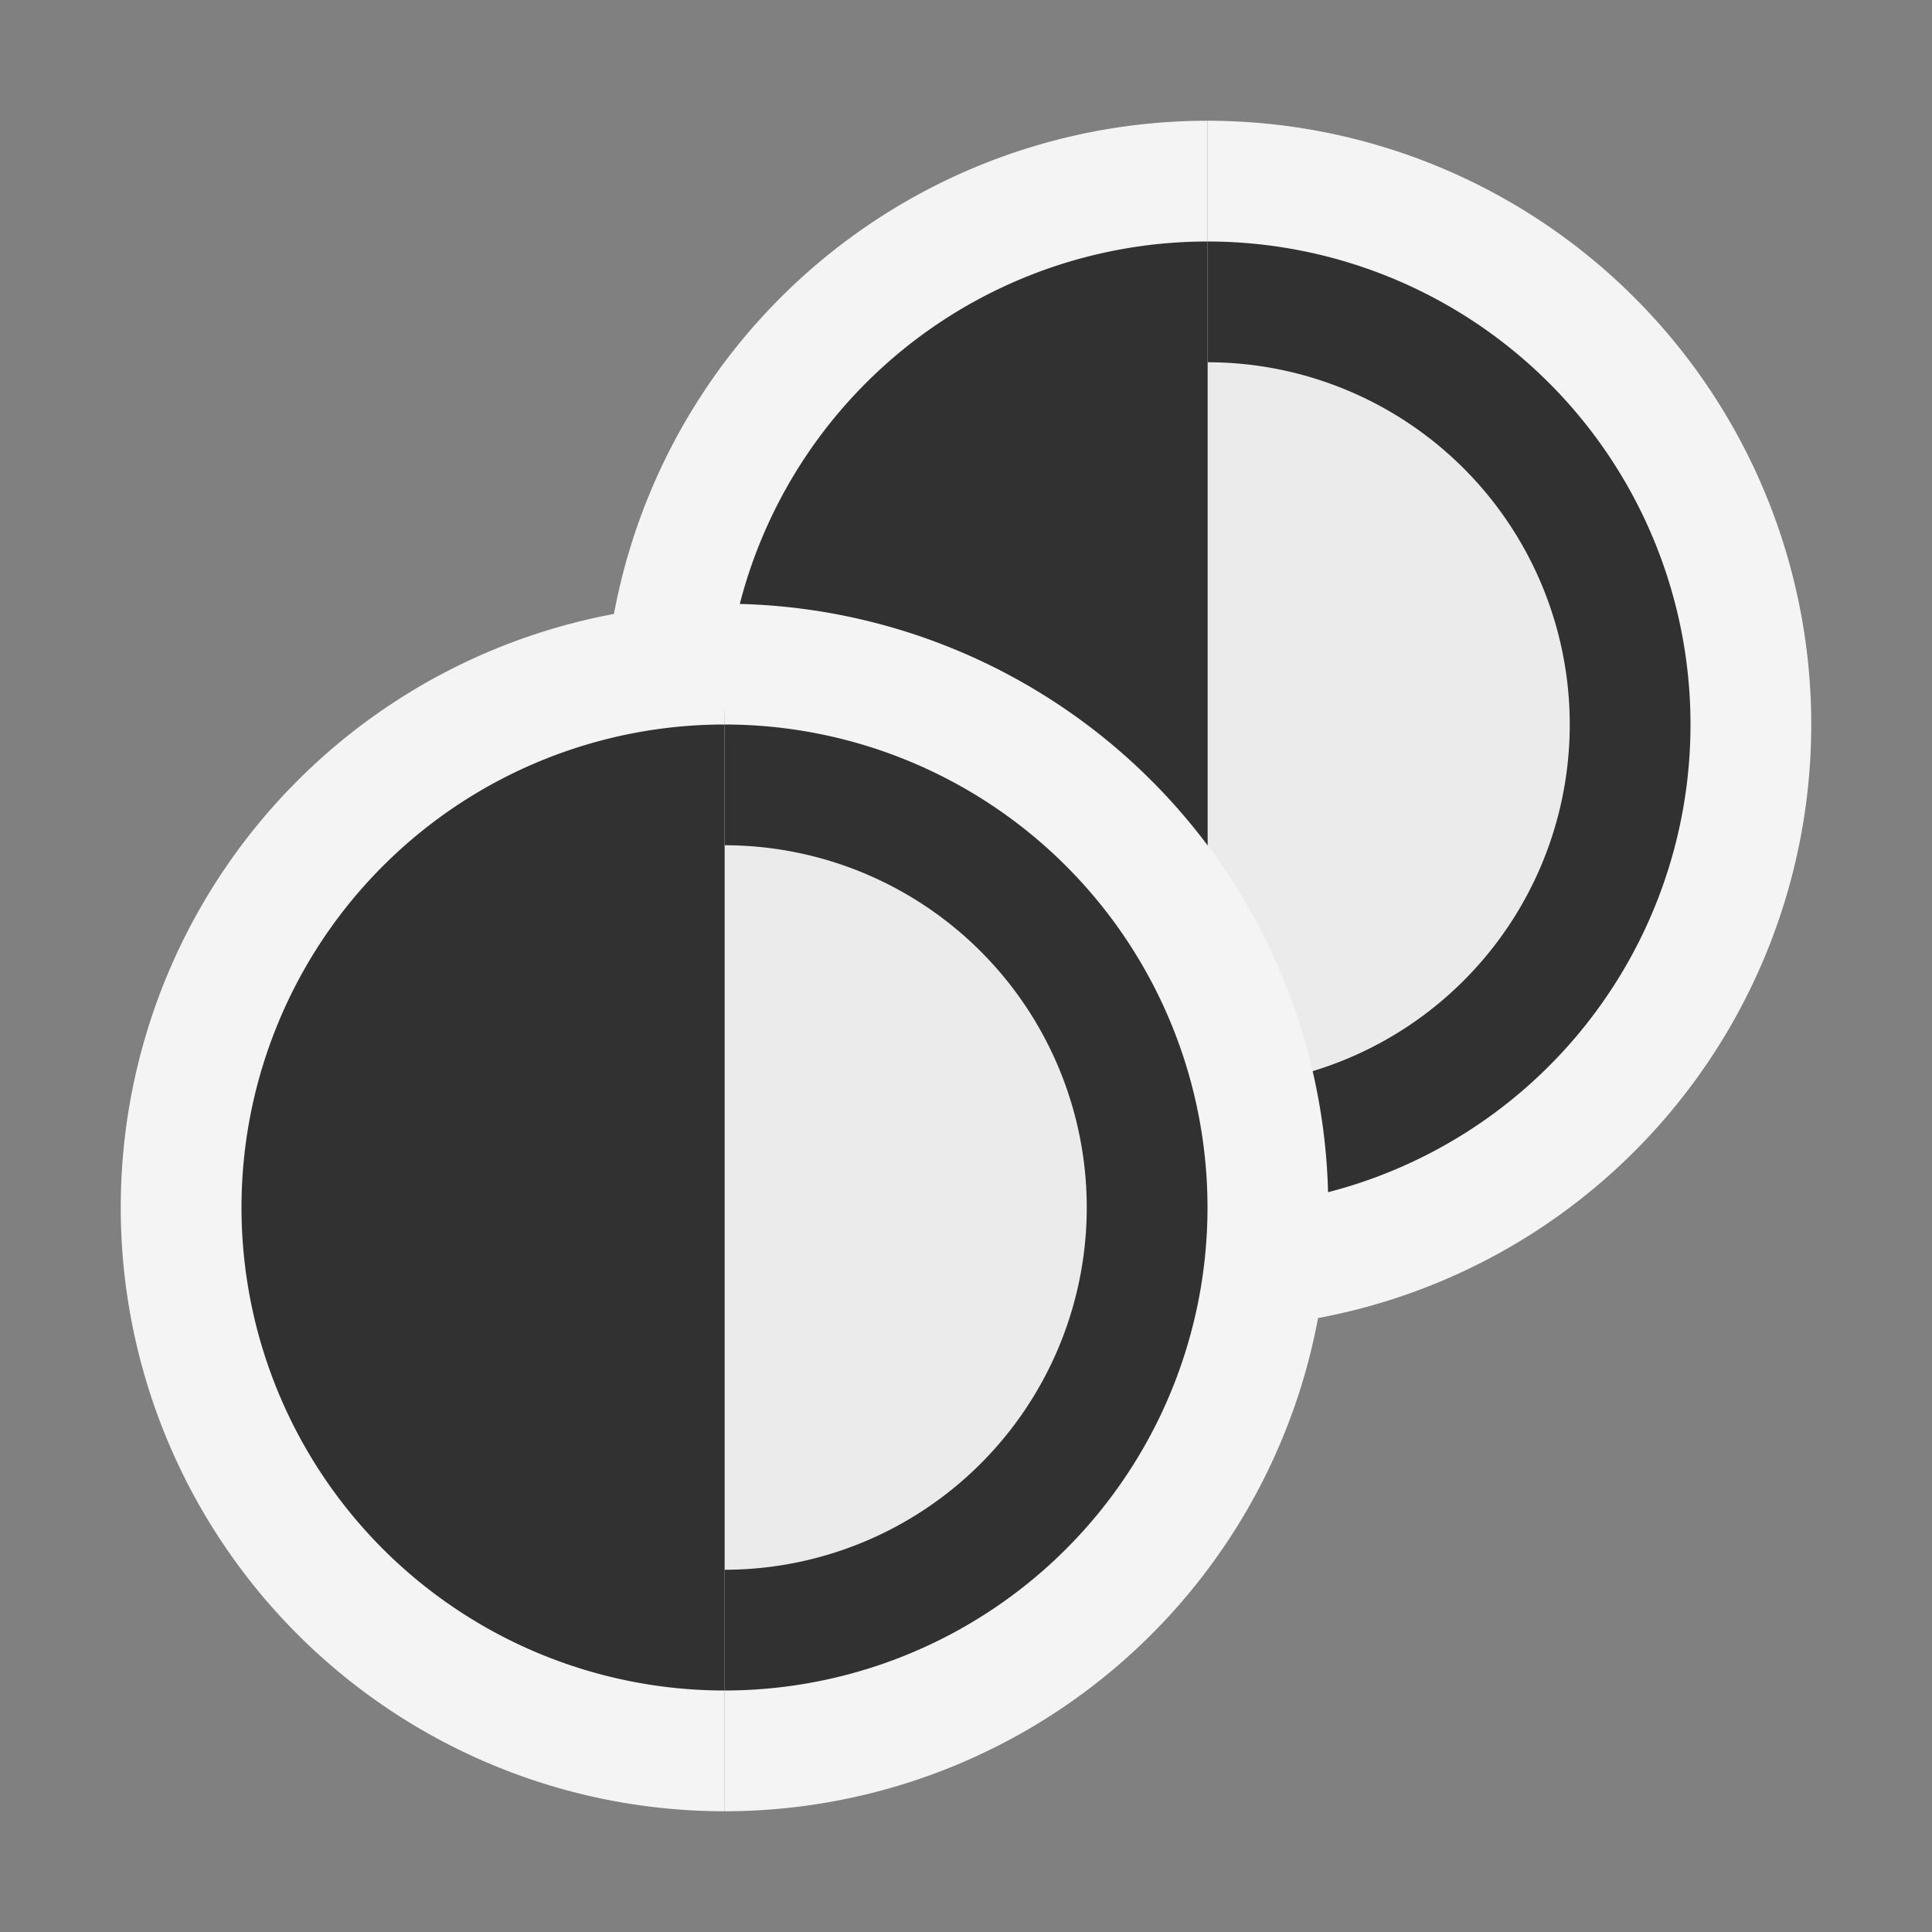 <svg ti:v="1" width="16" height="16" viewBox="0 0 16 16" xmlns="http://www.w3.org/2000/svg" xmlns:ti="urn:schemas-jetbrains-com:tisvg"><rect x="0" y="0" width="16" height="16" fill="#808080" stroke="none"/><rect id="frame" width="16" height="16" fill="none"/><g fill-rule="evenodd"><path d="M5 6a5 5 0 0 0 5 5V1a5 5 0 0 0-5 5z" fill="#F4F4F4"/><path d="M15 6a5 5 0 0 0-5-5v10a5 5 0 0 0 5-5z" fill="#F4F4F4"/><path d="M10 2v8a4 4 0 0 0 0-8z" fill="#313131"/><path d="M10 2v8a4 4 0 0 1 0-8z" fill="#313131"/><path d="M10 3v6a3 3 0 0 0 0-6z" fill="#EBEBEB"/><path d="M10 3v6a3 3 0 0 1 0-6z" fill="#313131"/><path d="M1 10a5 5 0 0 0 5 5V5a5 5 0 0 0-5 5z" fill="#F4F4F4"/><path d="M11 10a5 5 0 0 0-5-5v10a5 5 0 0 0 5-5z" fill="#F4F4F4"/><path d="M6 6v8a4 4 0 0 0 0-8z" fill="#313131"/><path d="M6 6v8a4 4 0 0 1 0-8z" fill="#313131"/><path d="M6 7v6a3 3 0 0 0 0-6z" fill="#EBEBEB"/><path d="M6 7v6a3 3 0 0 1 0-6z" fill="#313131"/></g></svg>